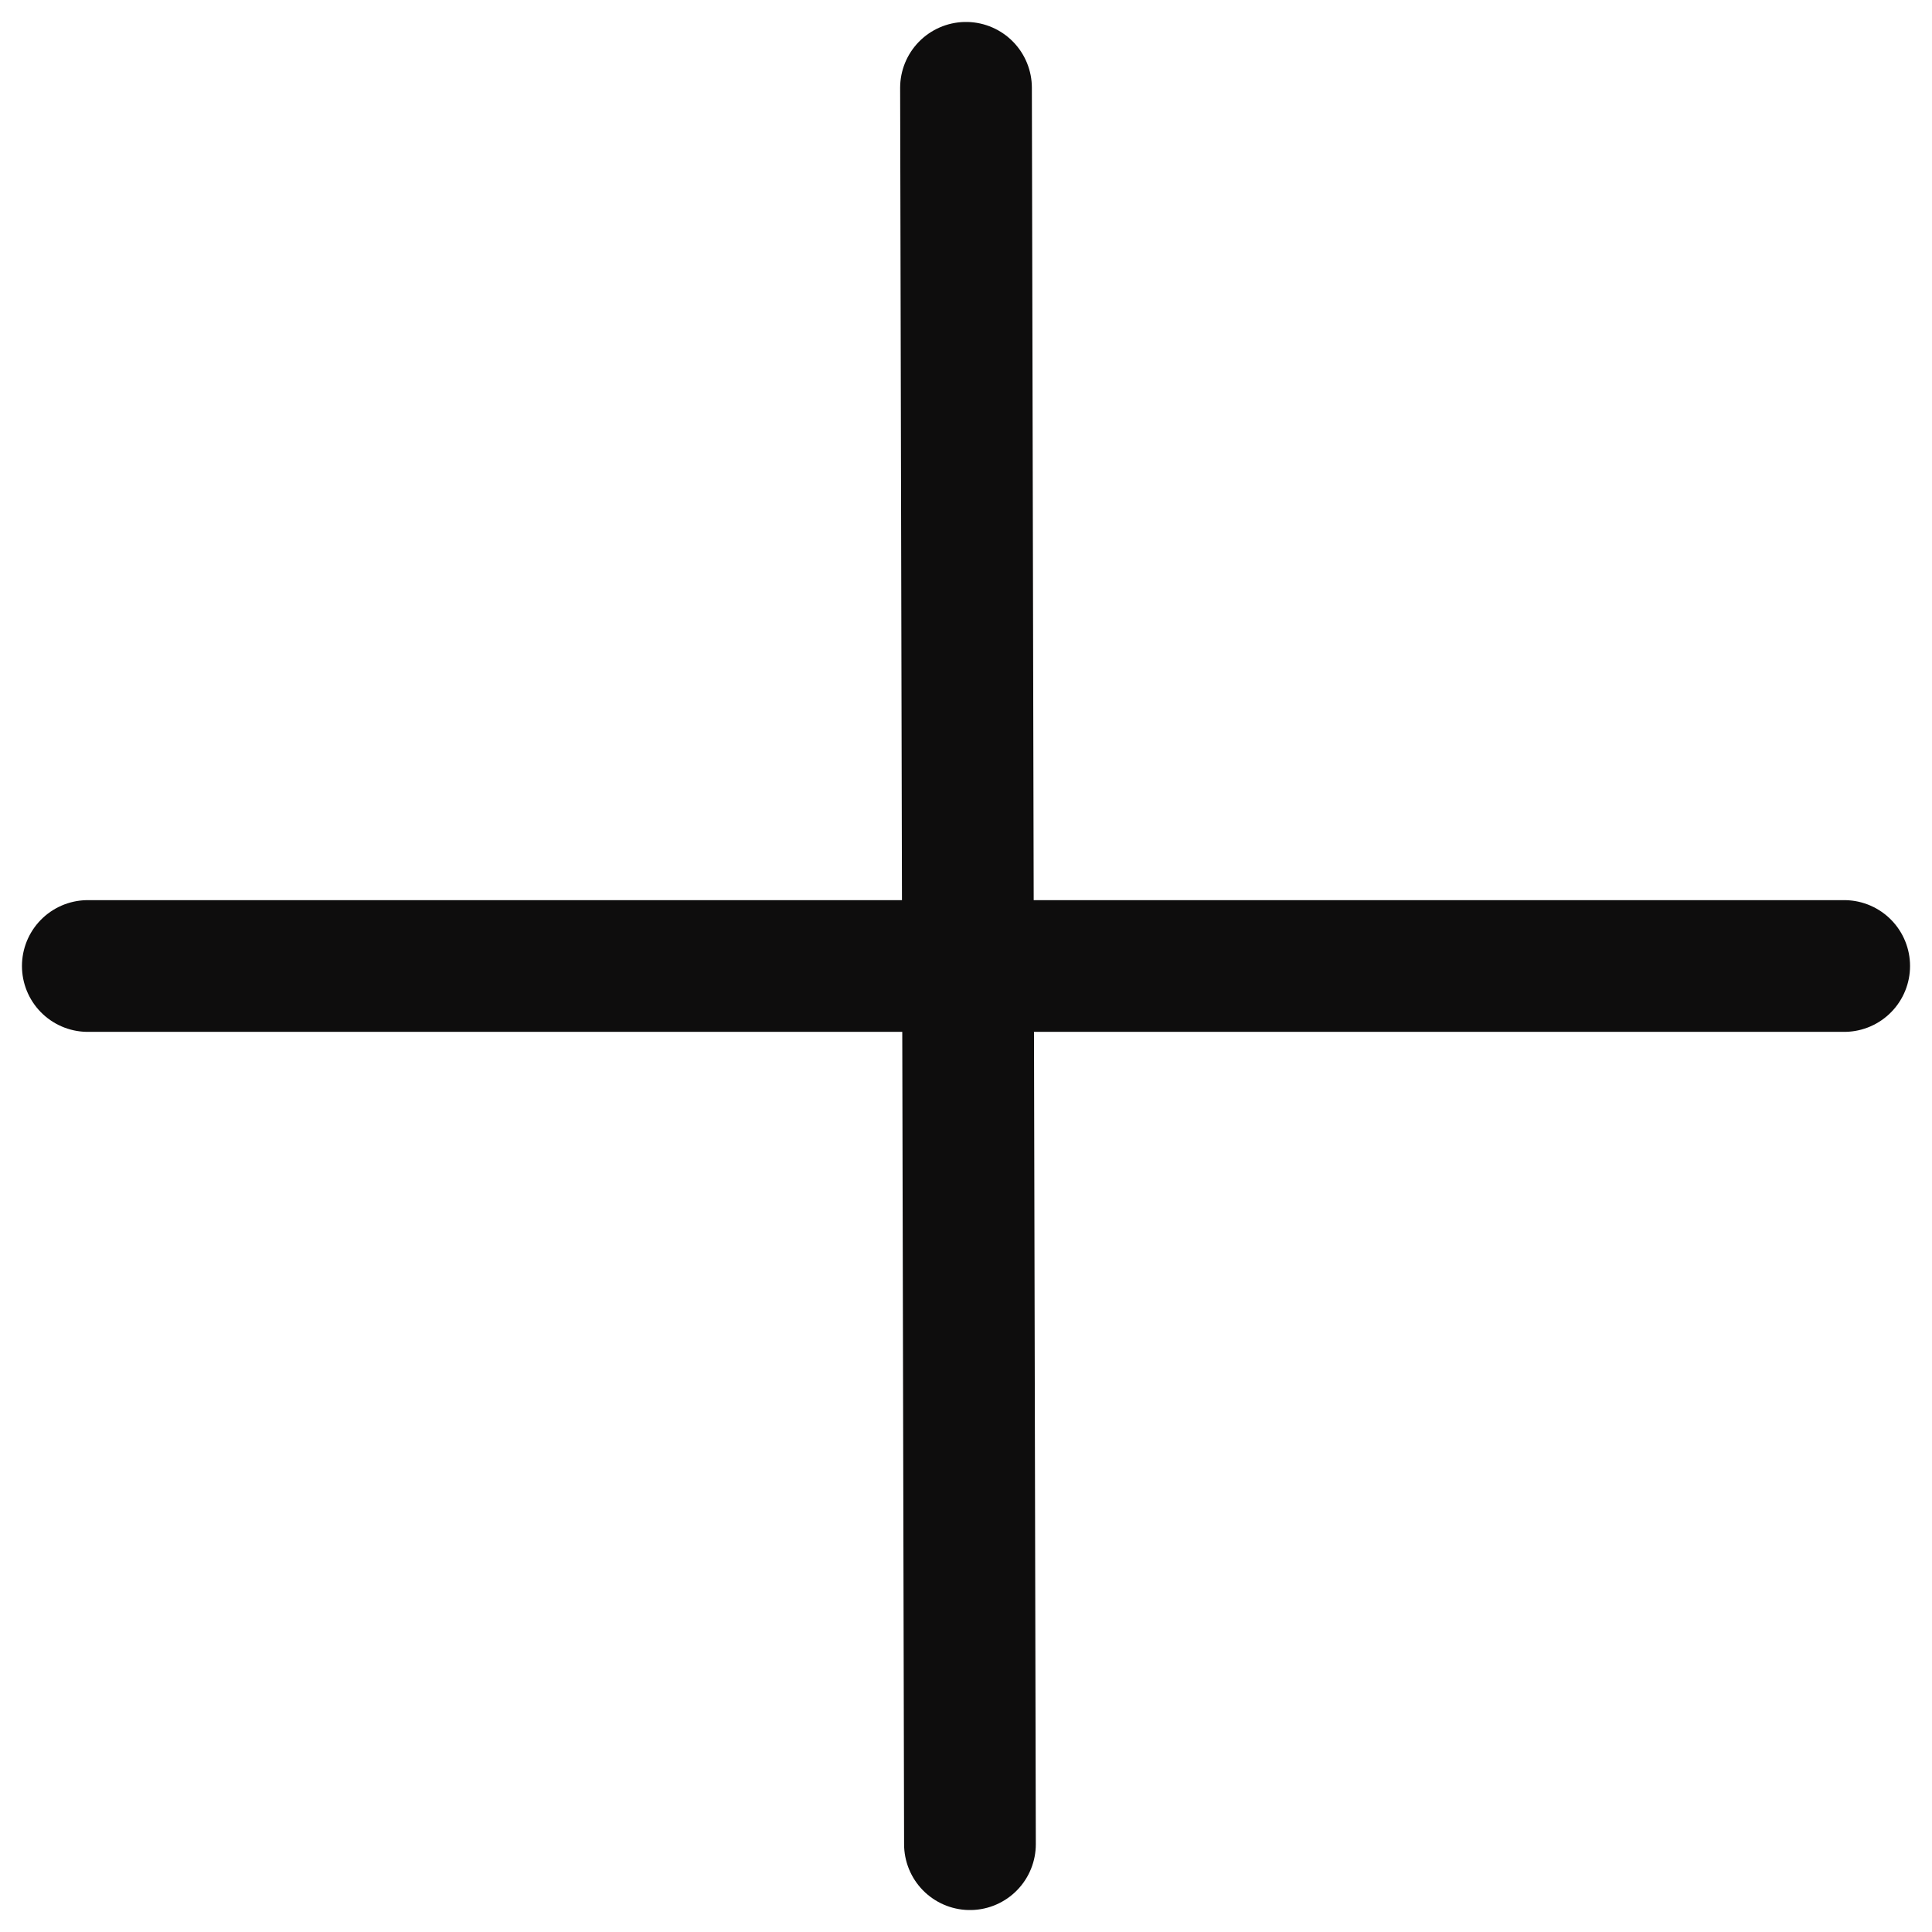 <svg width="22" height="22" viewBox="0 0 22 22" fill="none" xmlns="http://www.w3.org/2000/svg">
<path d="M1 11H21" stroke="#0E0D0D" stroke-width="1.5" stroke-linecap="round"/>
<path d="M11.045 21L11 1" stroke="#0E0D0D" stroke-width="1.5" stroke-linecap="round"/>
</svg>
